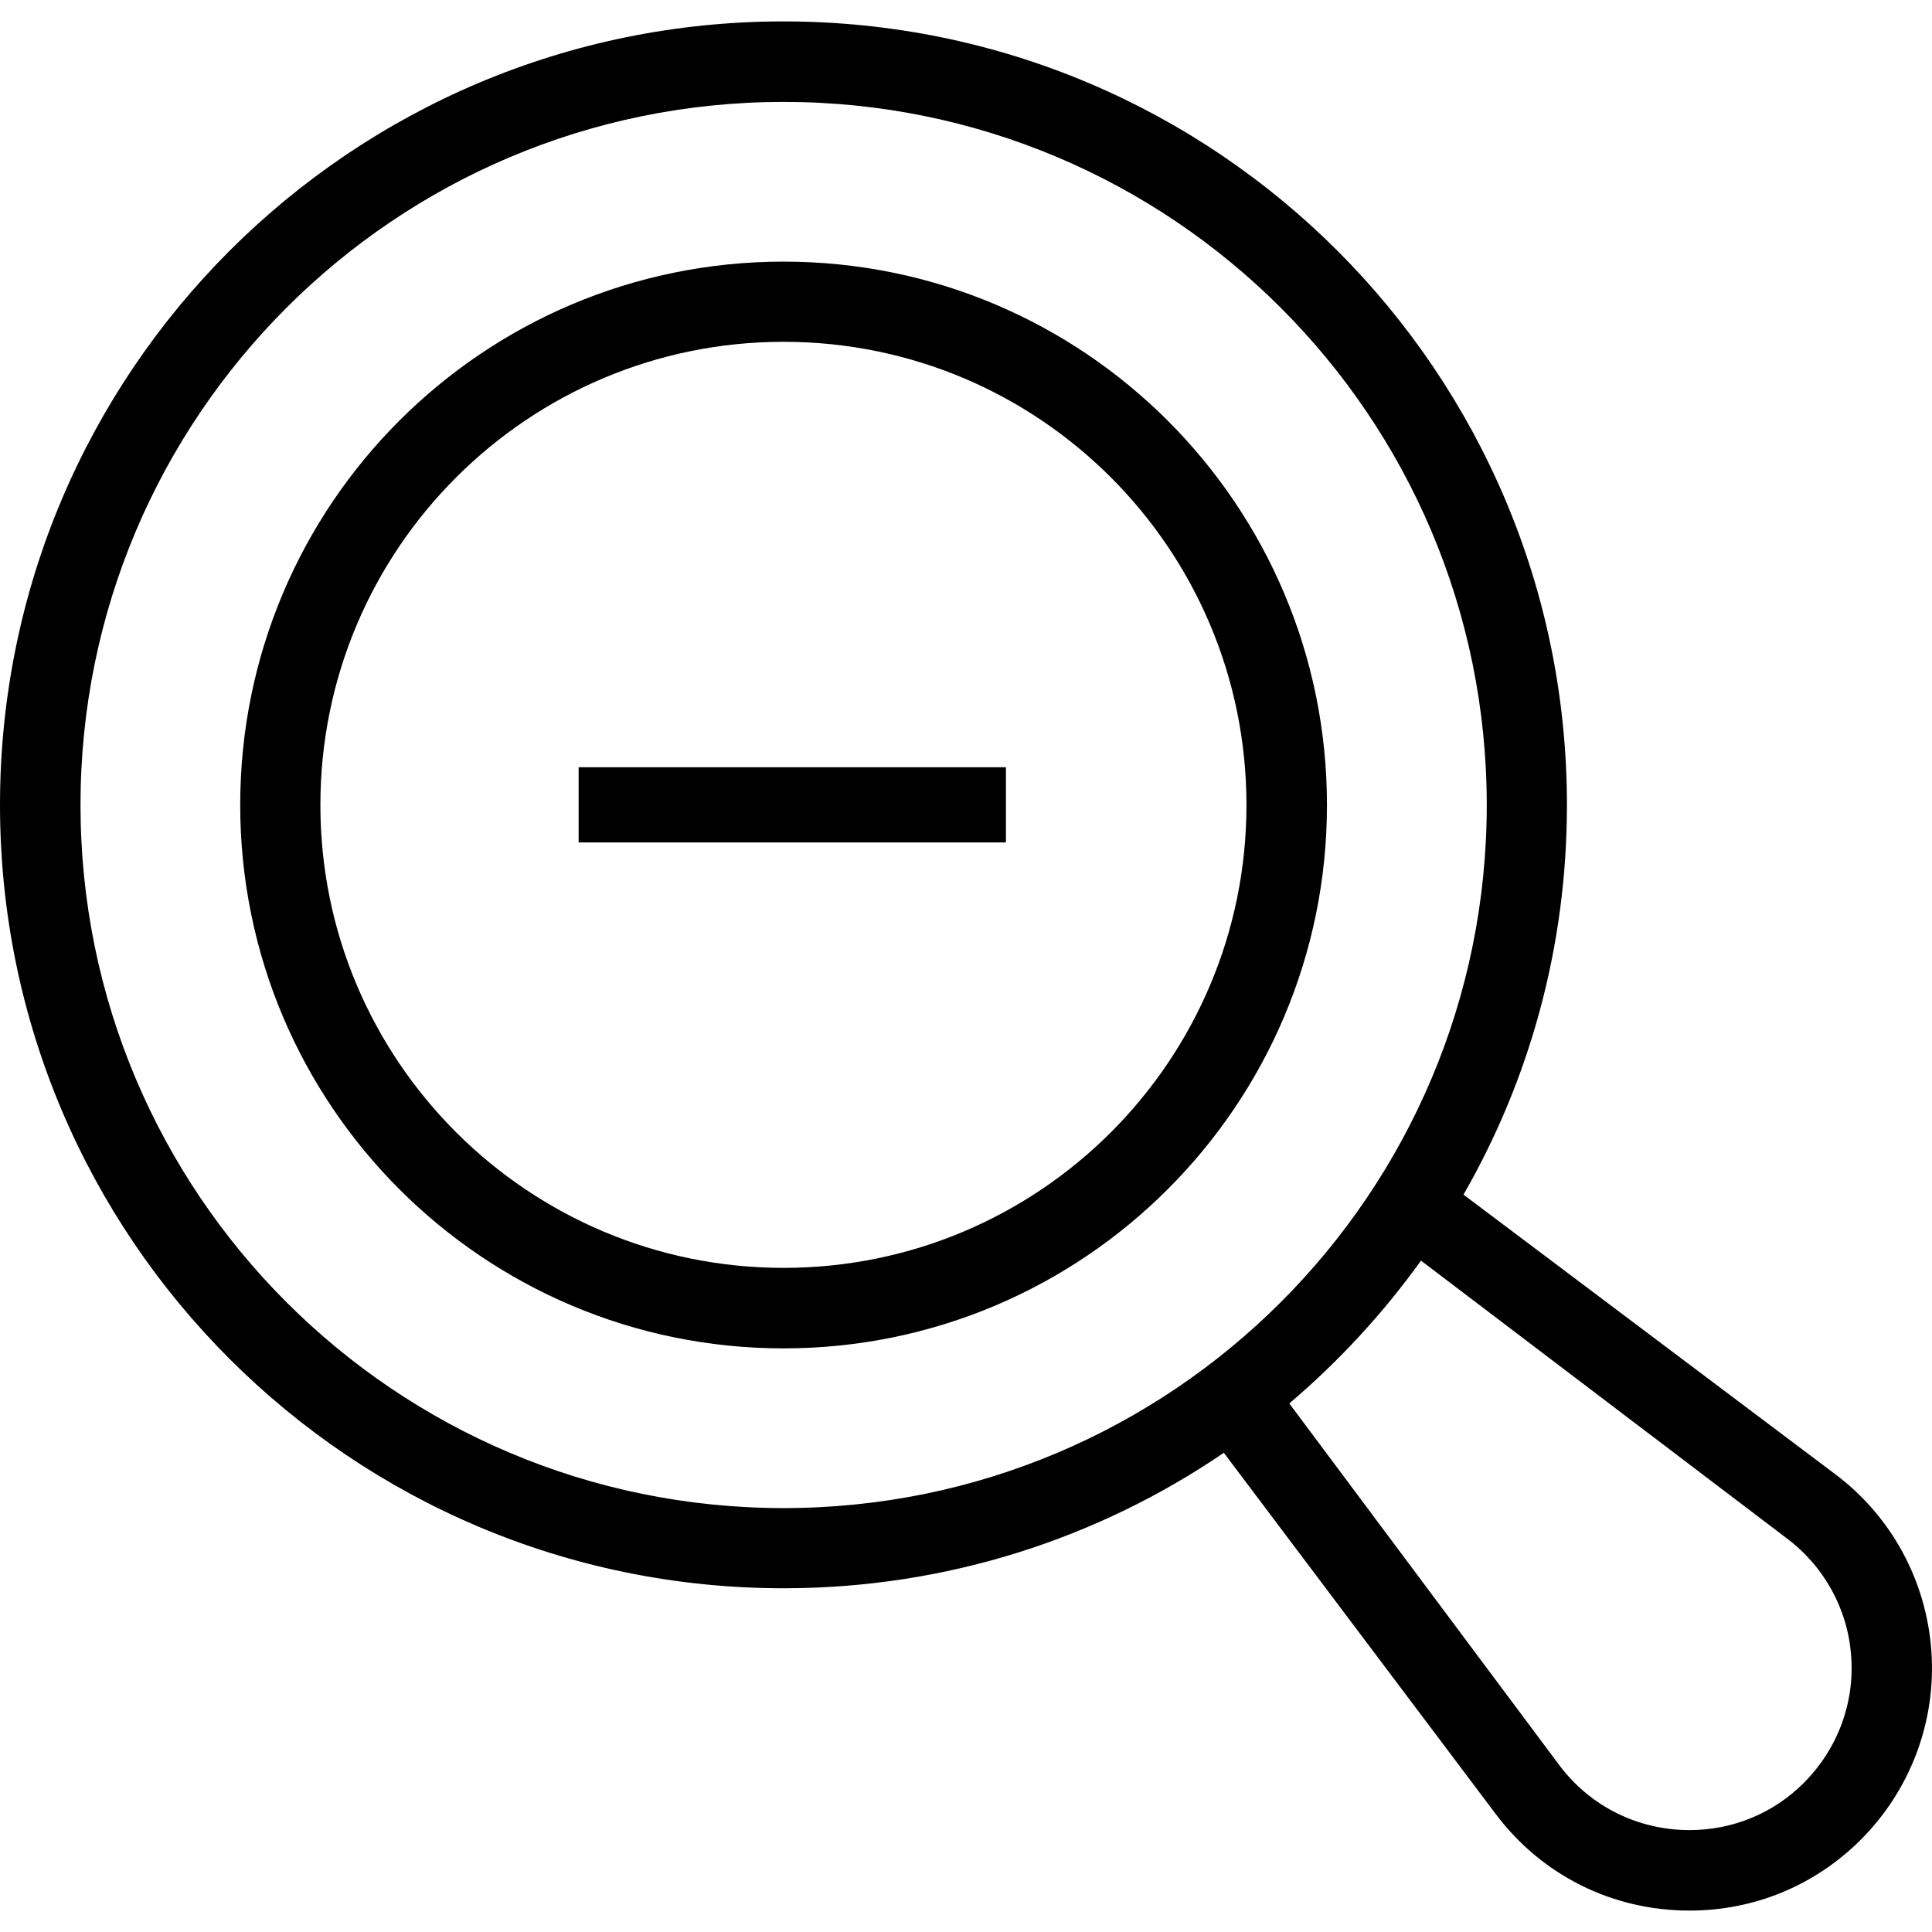 <svg xmlns="http://www.w3.org/2000/svg" width="32" height="32" viewBox="0 0 24 24">
    <path d="M 7.188 9.531 L 12.496 9.531 L 12.496 10.465 L 7.188 10.465 Z M 7.188 9.531"/>
    <path d="M 23.992 20.508 C 23.93 19.637 23.496 18.836 22.797 18.312 L 18.18 14.84 C 19 13.414 19.465 11.762 19.465 10 C 19.465 4.621 15.109 0.266 9.734 0.266 C 4.359 0.266 0 4.621 0 10 C 0 15.375 4.359 19.73 9.734 19.73 C 11.762 19.73 13.645 19.109 15.203 18.047 L 18.578 22.531 C 19.152 23.297 20.031 23.734 20.988 23.734 C 21.793 23.734 22.547 23.422 23.117 22.852 C 23.734 22.234 24.055 21.379 23.992 20.508 Z M 1 10 C 1 5.176 4.91 1.266 9.734 1.266 C 14.559 1.266 18.469 5.176 18.469 10 C 18.469 14.824 14.559 18.734 9.734 18.734 C 4.91 18.734 1 14.824 1 10 Z M 22.41 22.145 C 22.031 22.527 21.523 22.734 20.988 22.734 C 20.348 22.734 19.758 22.441 19.375 21.934 L 16.016 17.434 C 16.633 16.91 17.18 16.316 17.652 15.66 L 22.195 19.109 C 22.664 19.461 22.957 19.996 22.996 20.578 C 23.039 21.16 22.824 21.73 22.41 22.145 Z M 22.41 22.145"/>
    <path d="M 9.734 3.25 C 6.004 3.25 2.984 6.27 2.984 10 C 2.984 13.727 6.004 16.75 9.734 16.75 C 13.461 16.75 16.484 13.727 16.484 10 C 16.484 6.27 13.461 3.25 9.734 3.25 Z M 9.734 15.75 C 6.559 15.75 3.98 13.176 3.98 10 C 3.98 6.82 6.559 4.246 9.734 4.246 C 12.91 4.246 15.484 6.82 15.484 10 C 15.484 13.176 12.91 15.75 9.734 15.75 Z M 9.734 15.75"/>
</svg>
